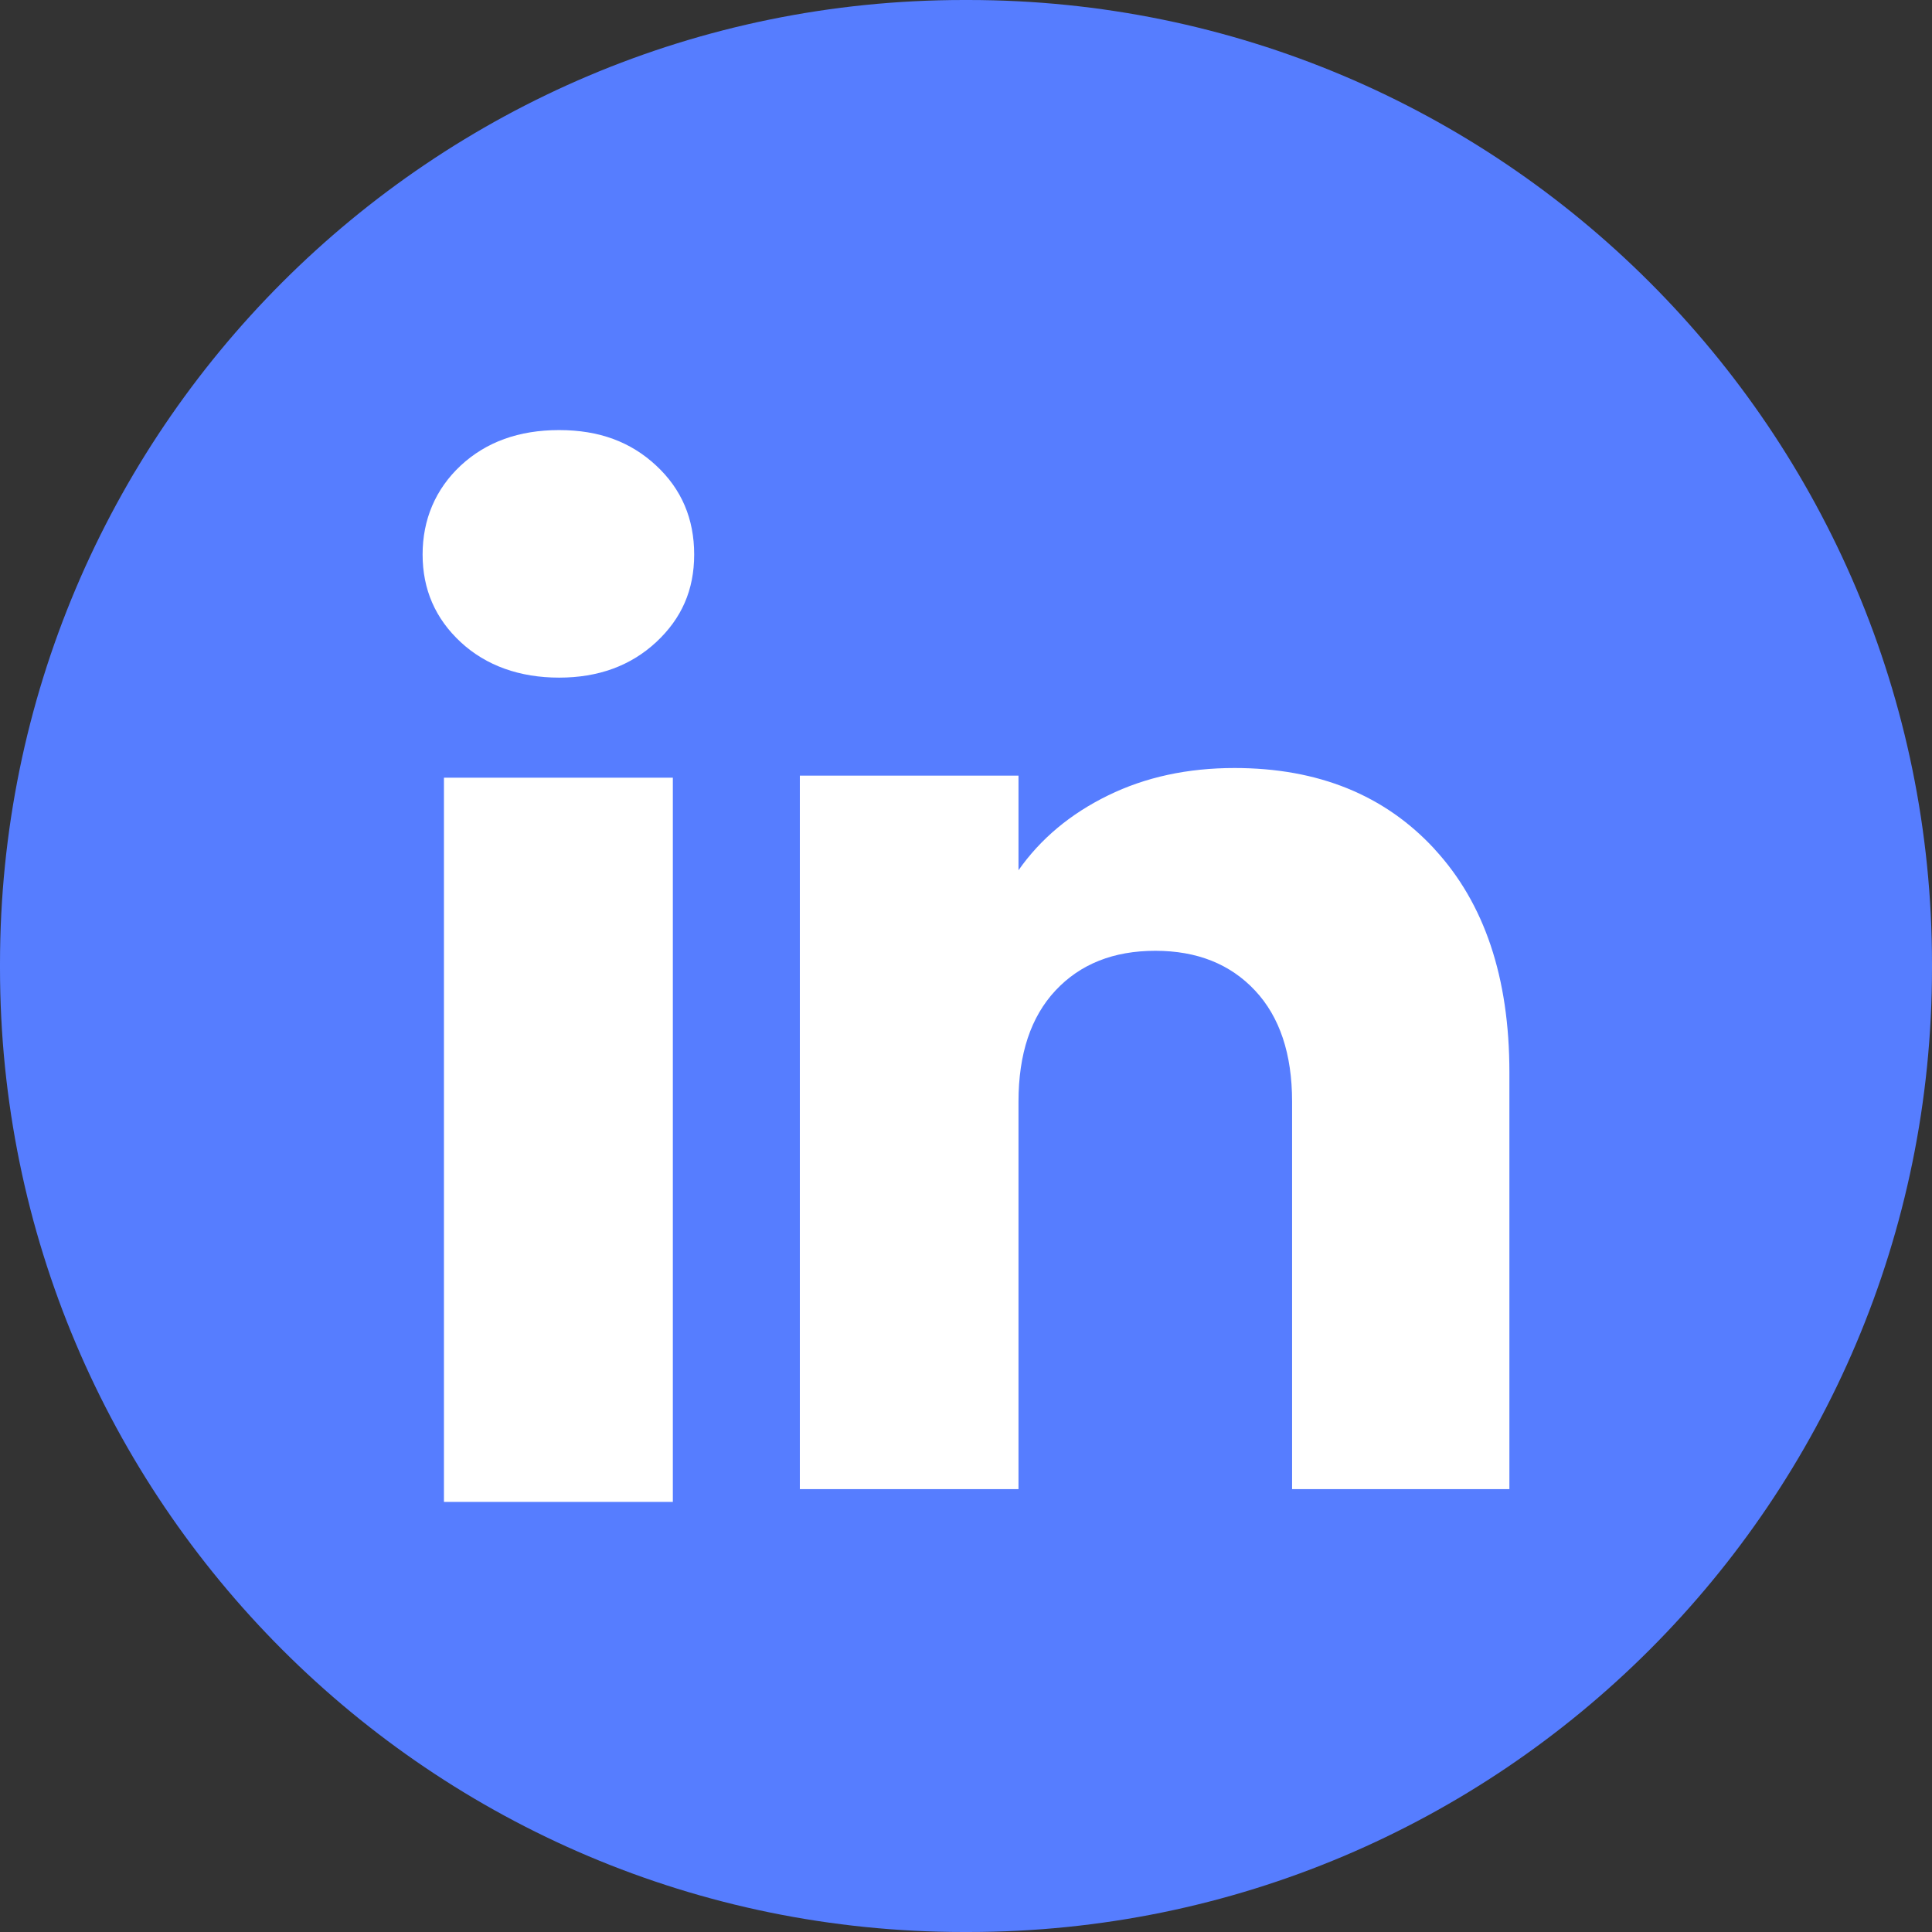 <svg width="23" height="23" viewBox="0 0 23 23" fill="none" xmlns="http://www.w3.org/2000/svg">
<rect x="0" y="0" width="23" height="23" fill="#333333" stroke="none"/>
<path d="M11.526 0H11.474C5.137 0 0 5.137 0 11.474V11.526C0 17.863 5.137 23 11.474 23H11.526C17.863 23 23 17.863 23 11.526V11.474C23 5.137 17.863 0 11.526 0Z" fill="#567DFF"/>
<path d="M5.485 7.645C5.182 7.364 5.031 7.016 5.031 6.601C5.031 6.187 5.183 5.824 5.485 5.542C5.788 5.261 6.178 5.12 6.656 5.12C7.134 5.12 7.509 5.261 7.811 5.542C8.114 5.823 8.264 6.177 8.264 6.601C8.264 7.026 8.113 7.364 7.811 7.645C7.508 7.926 7.123 8.067 6.656 8.067C6.189 8.067 5.788 7.926 5.485 7.645ZM8.01 9.258V17.88H5.285V9.258H8.01Z" fill="white"/>
<path d="M17.079 10.11C17.673 10.754 17.969 11.639 17.969 12.765V17.728H15.382V13.115C15.382 12.547 15.235 12.105 14.94 11.791C14.646 11.477 14.25 11.319 13.754 11.319C13.257 11.319 12.861 11.476 12.566 11.791C12.272 12.105 12.125 12.547 12.125 13.115V17.728H9.522V9.234H12.125V10.36C12.388 9.985 12.744 9.688 13.19 9.47C13.637 9.251 14.139 9.143 14.697 9.143C15.691 9.143 16.486 9.465 17.079 10.109V10.11Z" fill="white"/>
</svg>
